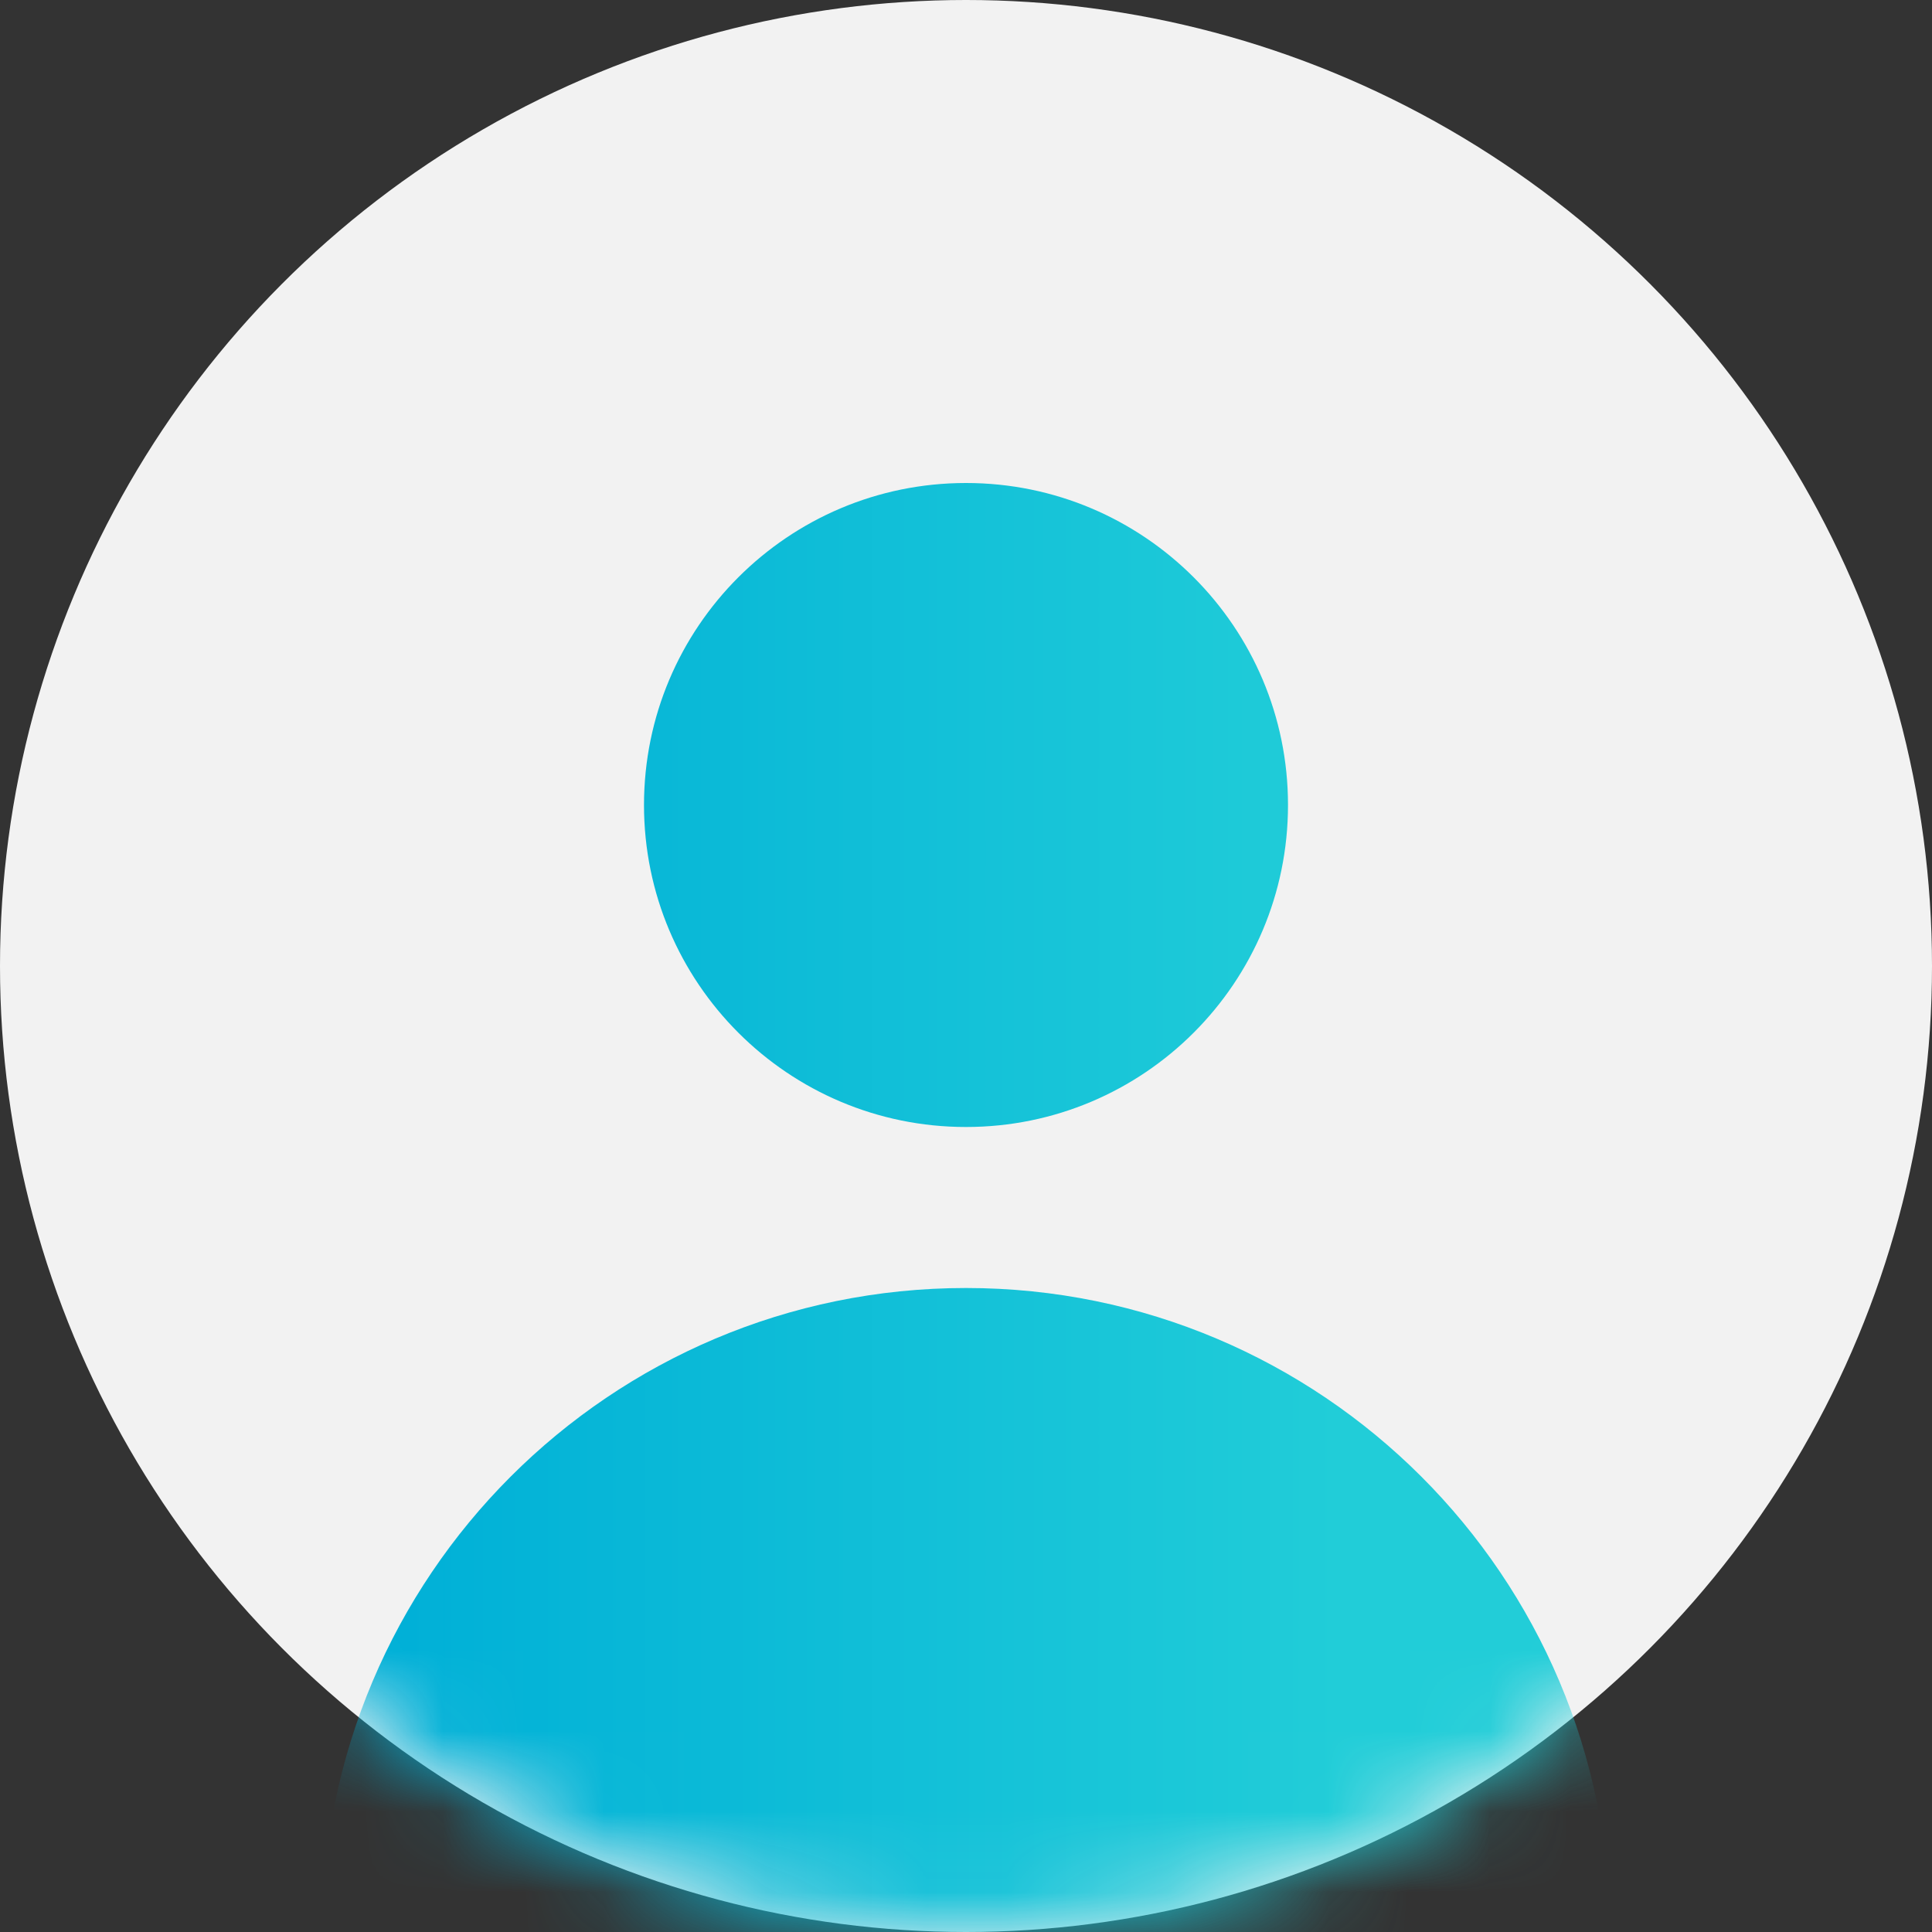 <svg width="24" height="24" viewBox="0 0 24 24" fill="none" xmlns="http://www.w3.org/2000/svg">
    <rect x="0" y="0" width="24" height="24" fill="#333333" stroke="none"/>
    <circle cx="12" cy="12" r="12" fill="#F2F2F2"/>
    <mask id="mask0" mask-type="alpha" maskUnits="userSpaceOnUse" x="0" y="0" width="24" height="24">
        <circle cx="12" cy="12" r="12" fill="#F2F2F2"/>
    </mask>
    <g mask="url(#mask0)">
        <path fill-rule="evenodd" clip-rule="evenodd" d="M12 14C14.209 14 16 12.209 16 10C16 7.791 14.209 6 12 6C9.791 6 8 7.791 8 10C8 12.209 9.791 14 12 14ZM12 16C7.582 16 4 19.582 4 24H20C20 19.582 16.418 16 12 16Z" fill="url(#paint0_linear)"/>
    </g>
    <defs>
        <linearGradient id="paint0_linear" x1="5" y1="6" x2="19" y2="6" gradientUnits="userSpaceOnUse">
            <stop stop-color="#00B0D7"/>
            <stop offset="0.833" stop-color="#21CDD8"/>
        </linearGradient>
    </defs>
</svg>
